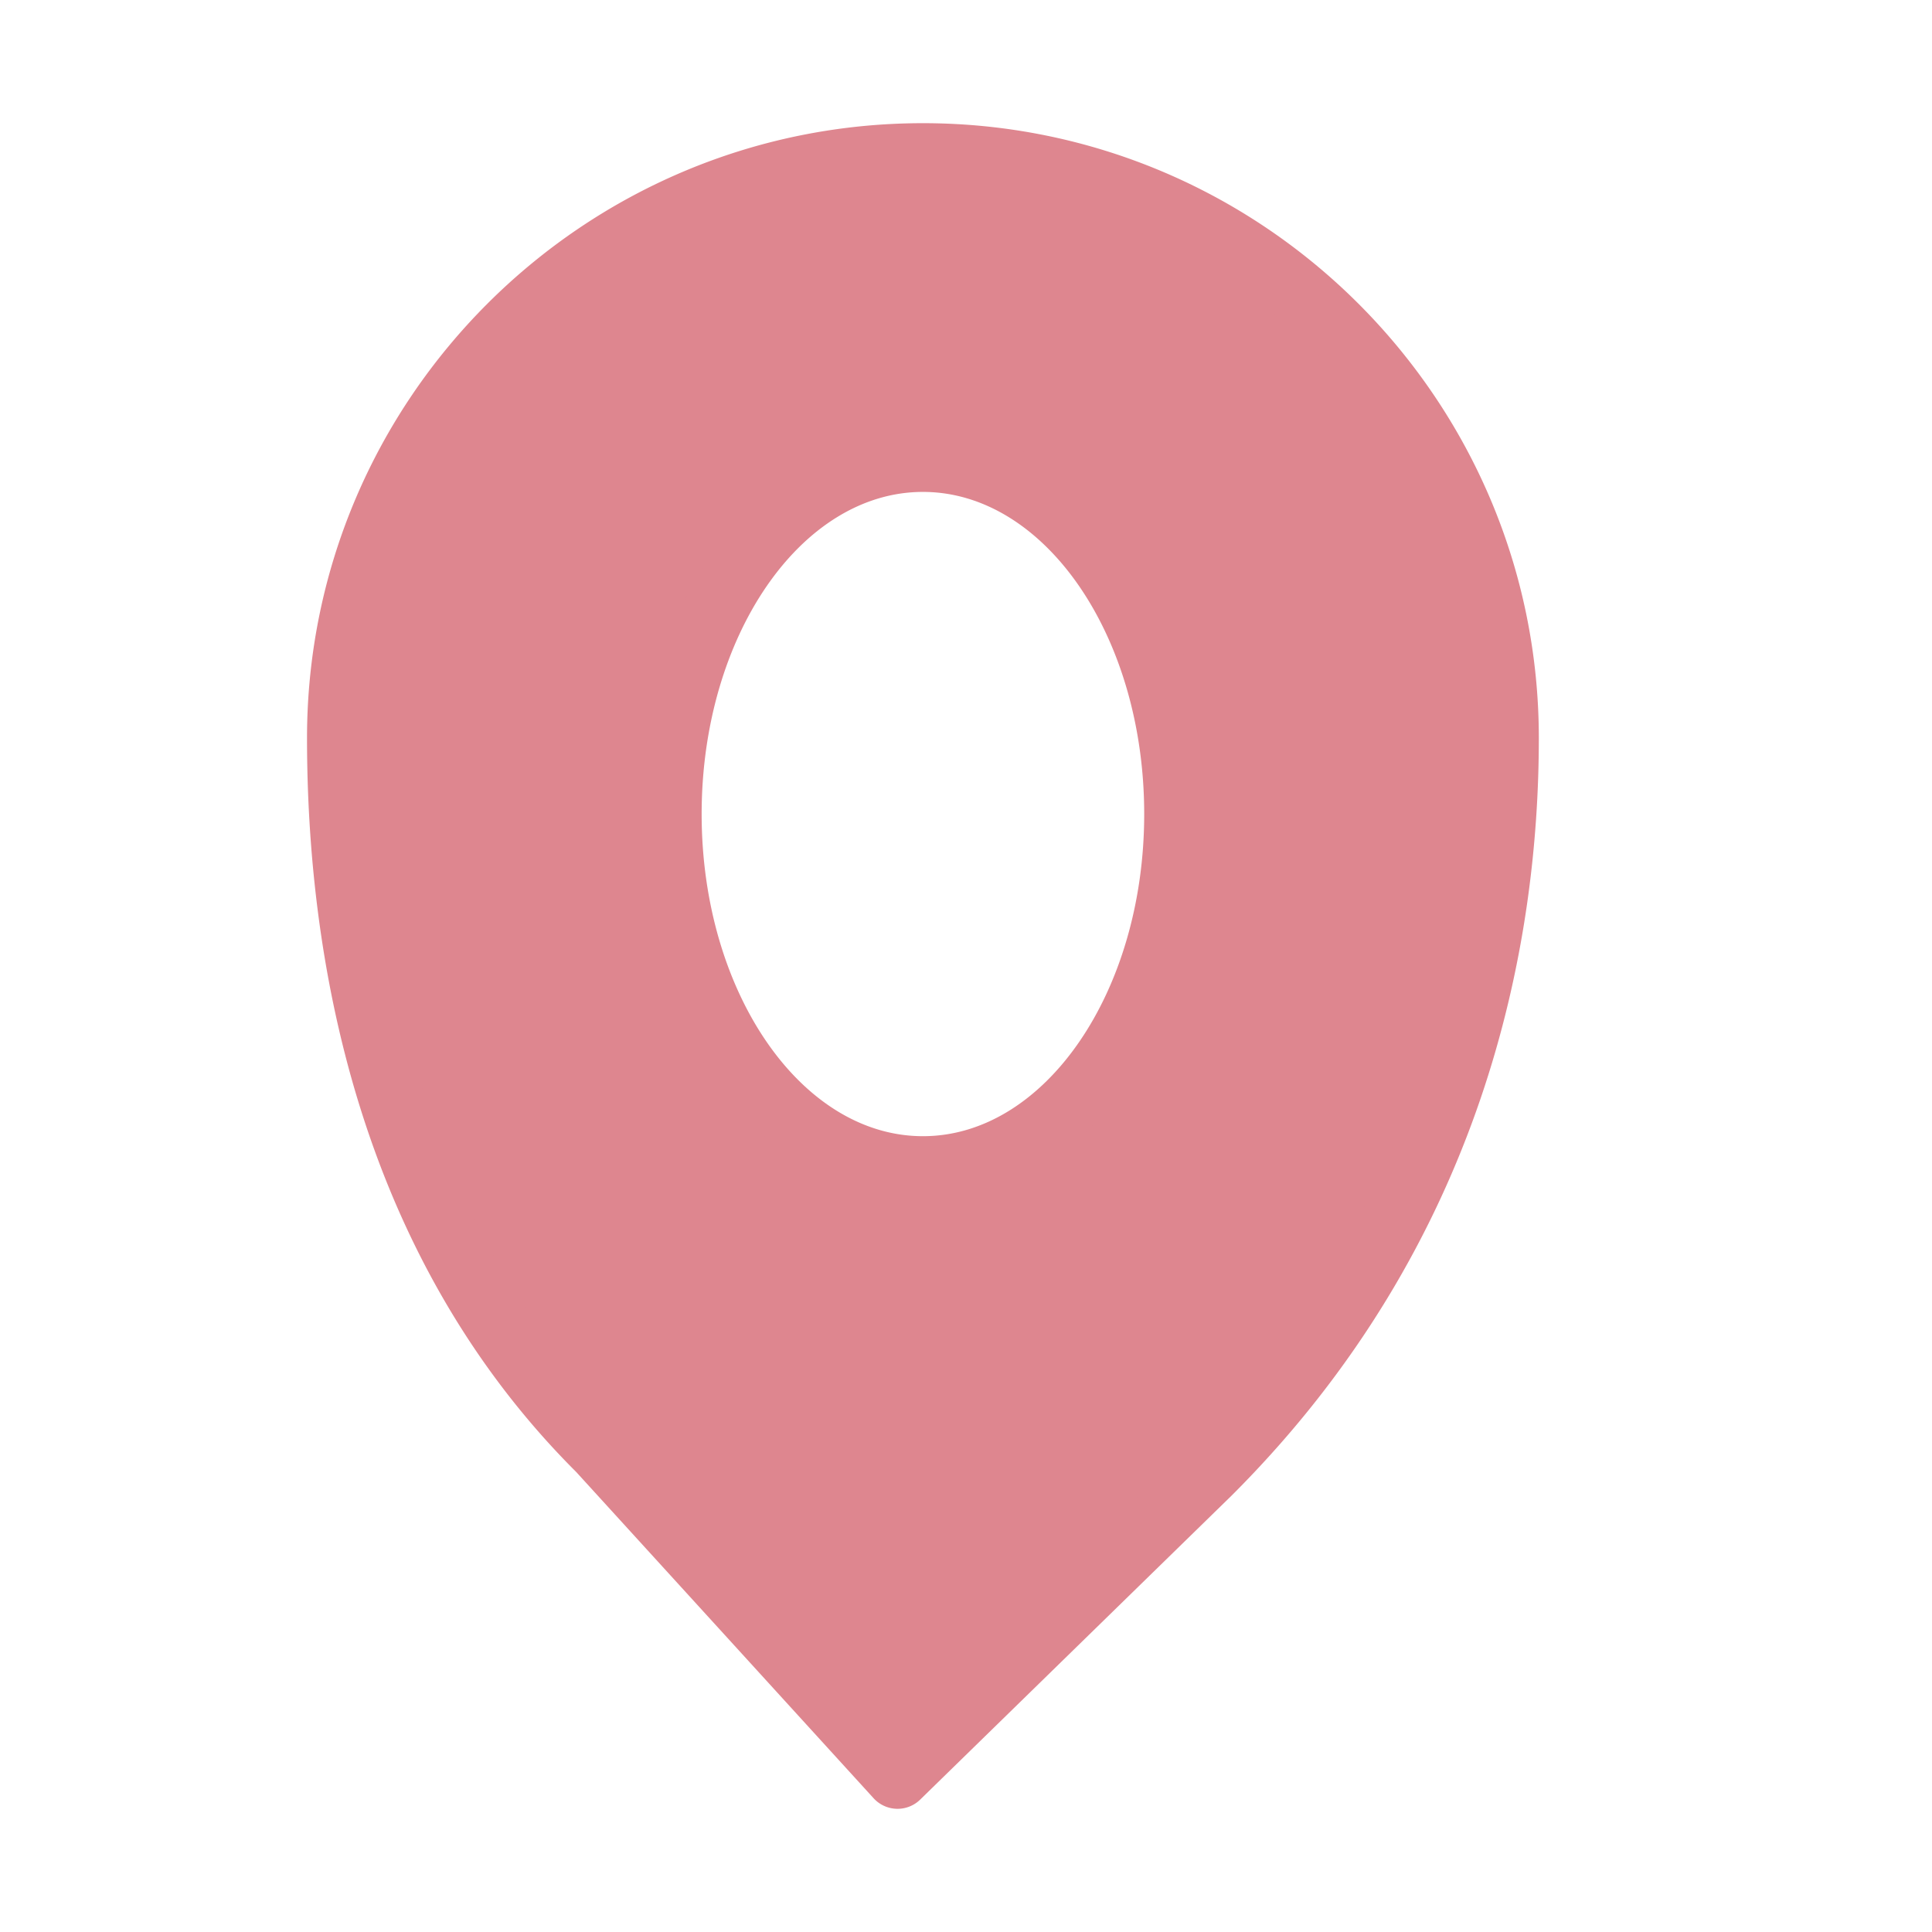 <?xml version="1.0" standalone="no"?><!DOCTYPE svg PUBLIC "-//W3C//DTD SVG 1.1//EN" "http://www.w3.org/Graphics/SVG/1.1/DTD/svg11.dtd"><svg t="1727971067432" class="icon" viewBox="0 0 1024 1024" version="1.1" xmlns="http://www.w3.org/2000/svg" p-id="1951" xmlns:xlink="http://www.w3.org/1999/xlink" width="48" height="48"><path d="M489.173 82.474c-170.799 0-309.261 138.219-309.261 308.723 0 107.341 22.364 261.789 138.21 377.433l157.605 172.9L640.724 780.458c124.236-124.02 157.709-273.769 157.709-389.26 0.001-170.505-138.458-308.724-309.26-308.724z m0 536.91c-74.26 0-134.461-84.135-134.461-187.919 0-103.786 60.2-187.919 134.461-187.919s134.461 84.133 134.461 187.919c-0.001 103.785-60.201 187.919-134.461 187.919z" fill="#DE868F" p-id="1952"></path><path d="M475.729 958.709c-0.168 0-0.336 0-0.503-0.008a17.201 17.201 0 0 1-12.198-5.595L305.427 780.212c-117.852-117.609-142.7-276.517-142.7-389.017 0-179.706 146.442-325.905 326.442-325.905S815.61 211.49 815.61 391.195c0 109.01-28.238 267.138-162.751 401.416L487.725 953.819a17.154 17.154 0 0 1-11.996 4.89zM489.168 99.653c-161.056 0-292.079 130.788-292.079 291.542 0 105.998 23.104 255.41 133.171 365.283L476.45 916.814l152.281-148.649C754.771 642.334 781.247 493.703 781.247 391.195c0-160.754-131.023-291.542-292.079-291.542z m0 536.91c-83.624 0-151.644-92.004-151.644-205.1s68.02-205.1 151.644-205.1 151.644 92.004 151.644 205.1-68.02 205.1-151.644 205.1z m0-375.837c-64.664 0-117.281 76.593-117.281 170.738s52.617 170.738 117.281 170.738 117.281-76.593 117.281-170.738-52.616-170.738-117.281-170.738z" fill="#DE868F" p-id="1953"></path></svg>
